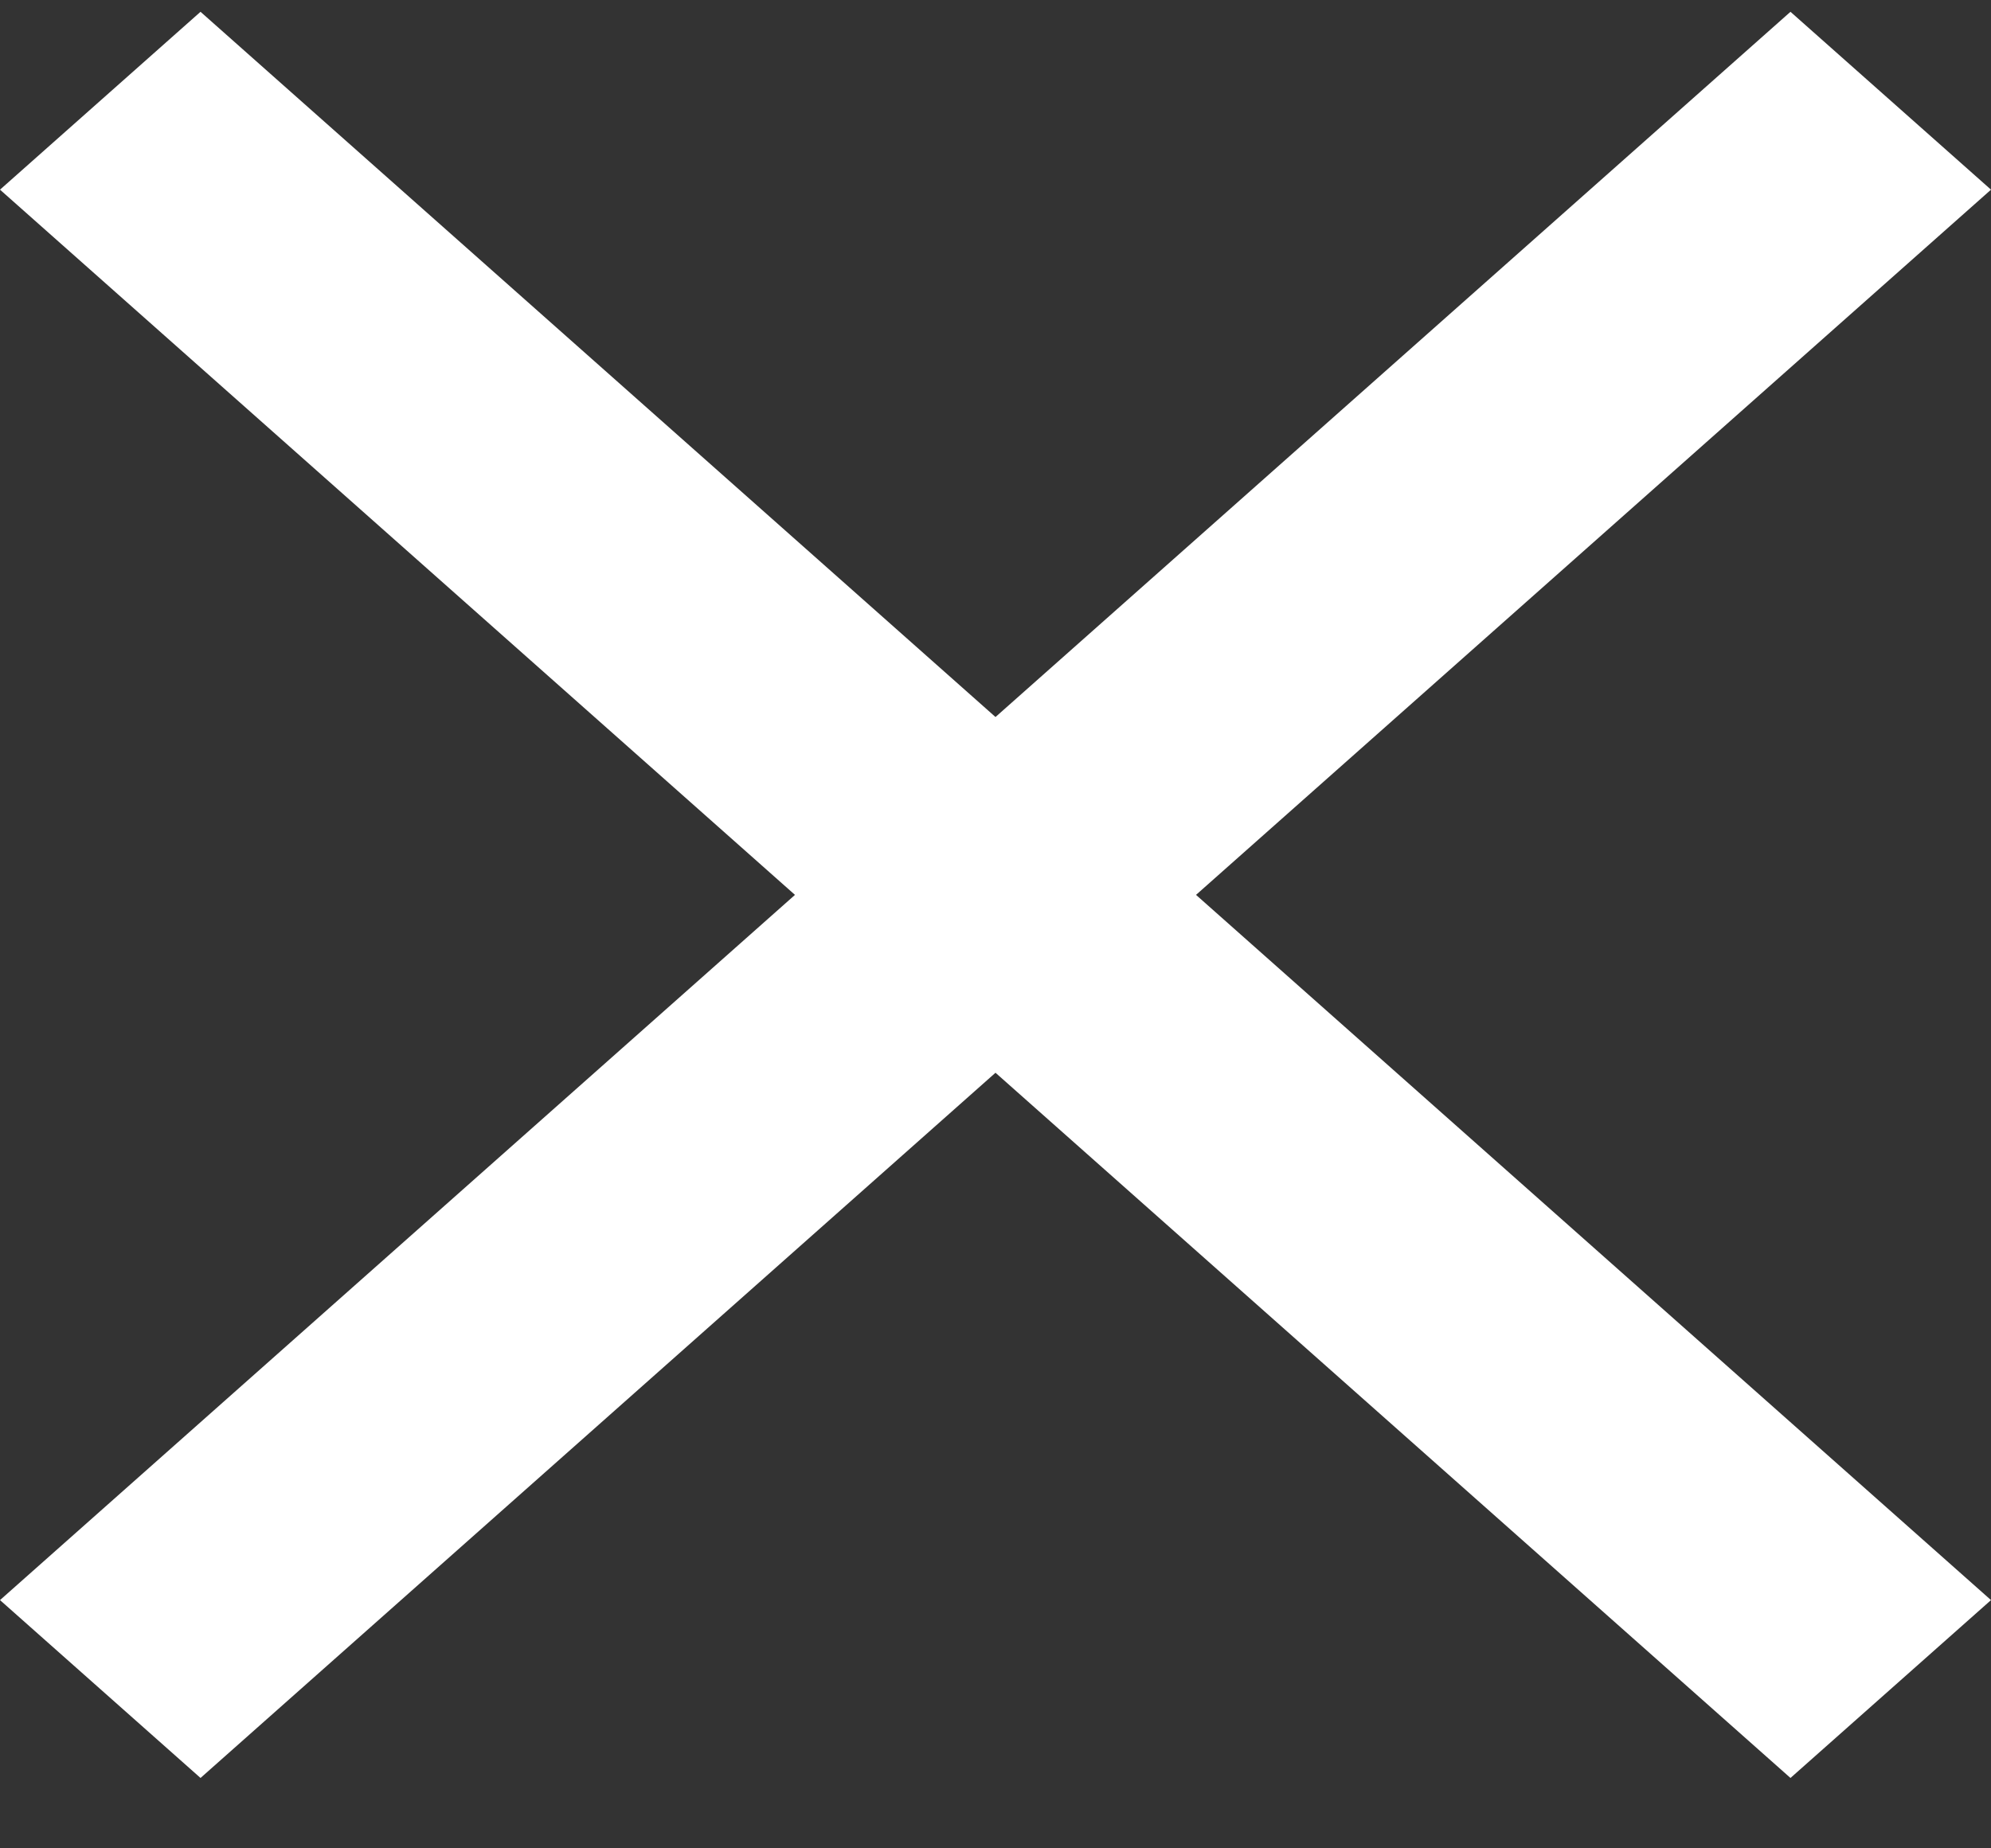 <svg width="14" height="13" viewBox="0 0 14 13" fill="none" xmlns="http://www.w3.org/2000/svg">
<rect x="0" y="0" width="14" height="13" fill="#333333" stroke="none"/>
<path d="M14 1.334L12.59 0.083L7 5.043L1.41 0.083L0 1.334L5.59 6.294L0 11.254L1.41 12.505L7 7.545L12.59 12.505L14 11.254L8.41 6.294L14 1.334Z" fill="white"/>
</svg>
